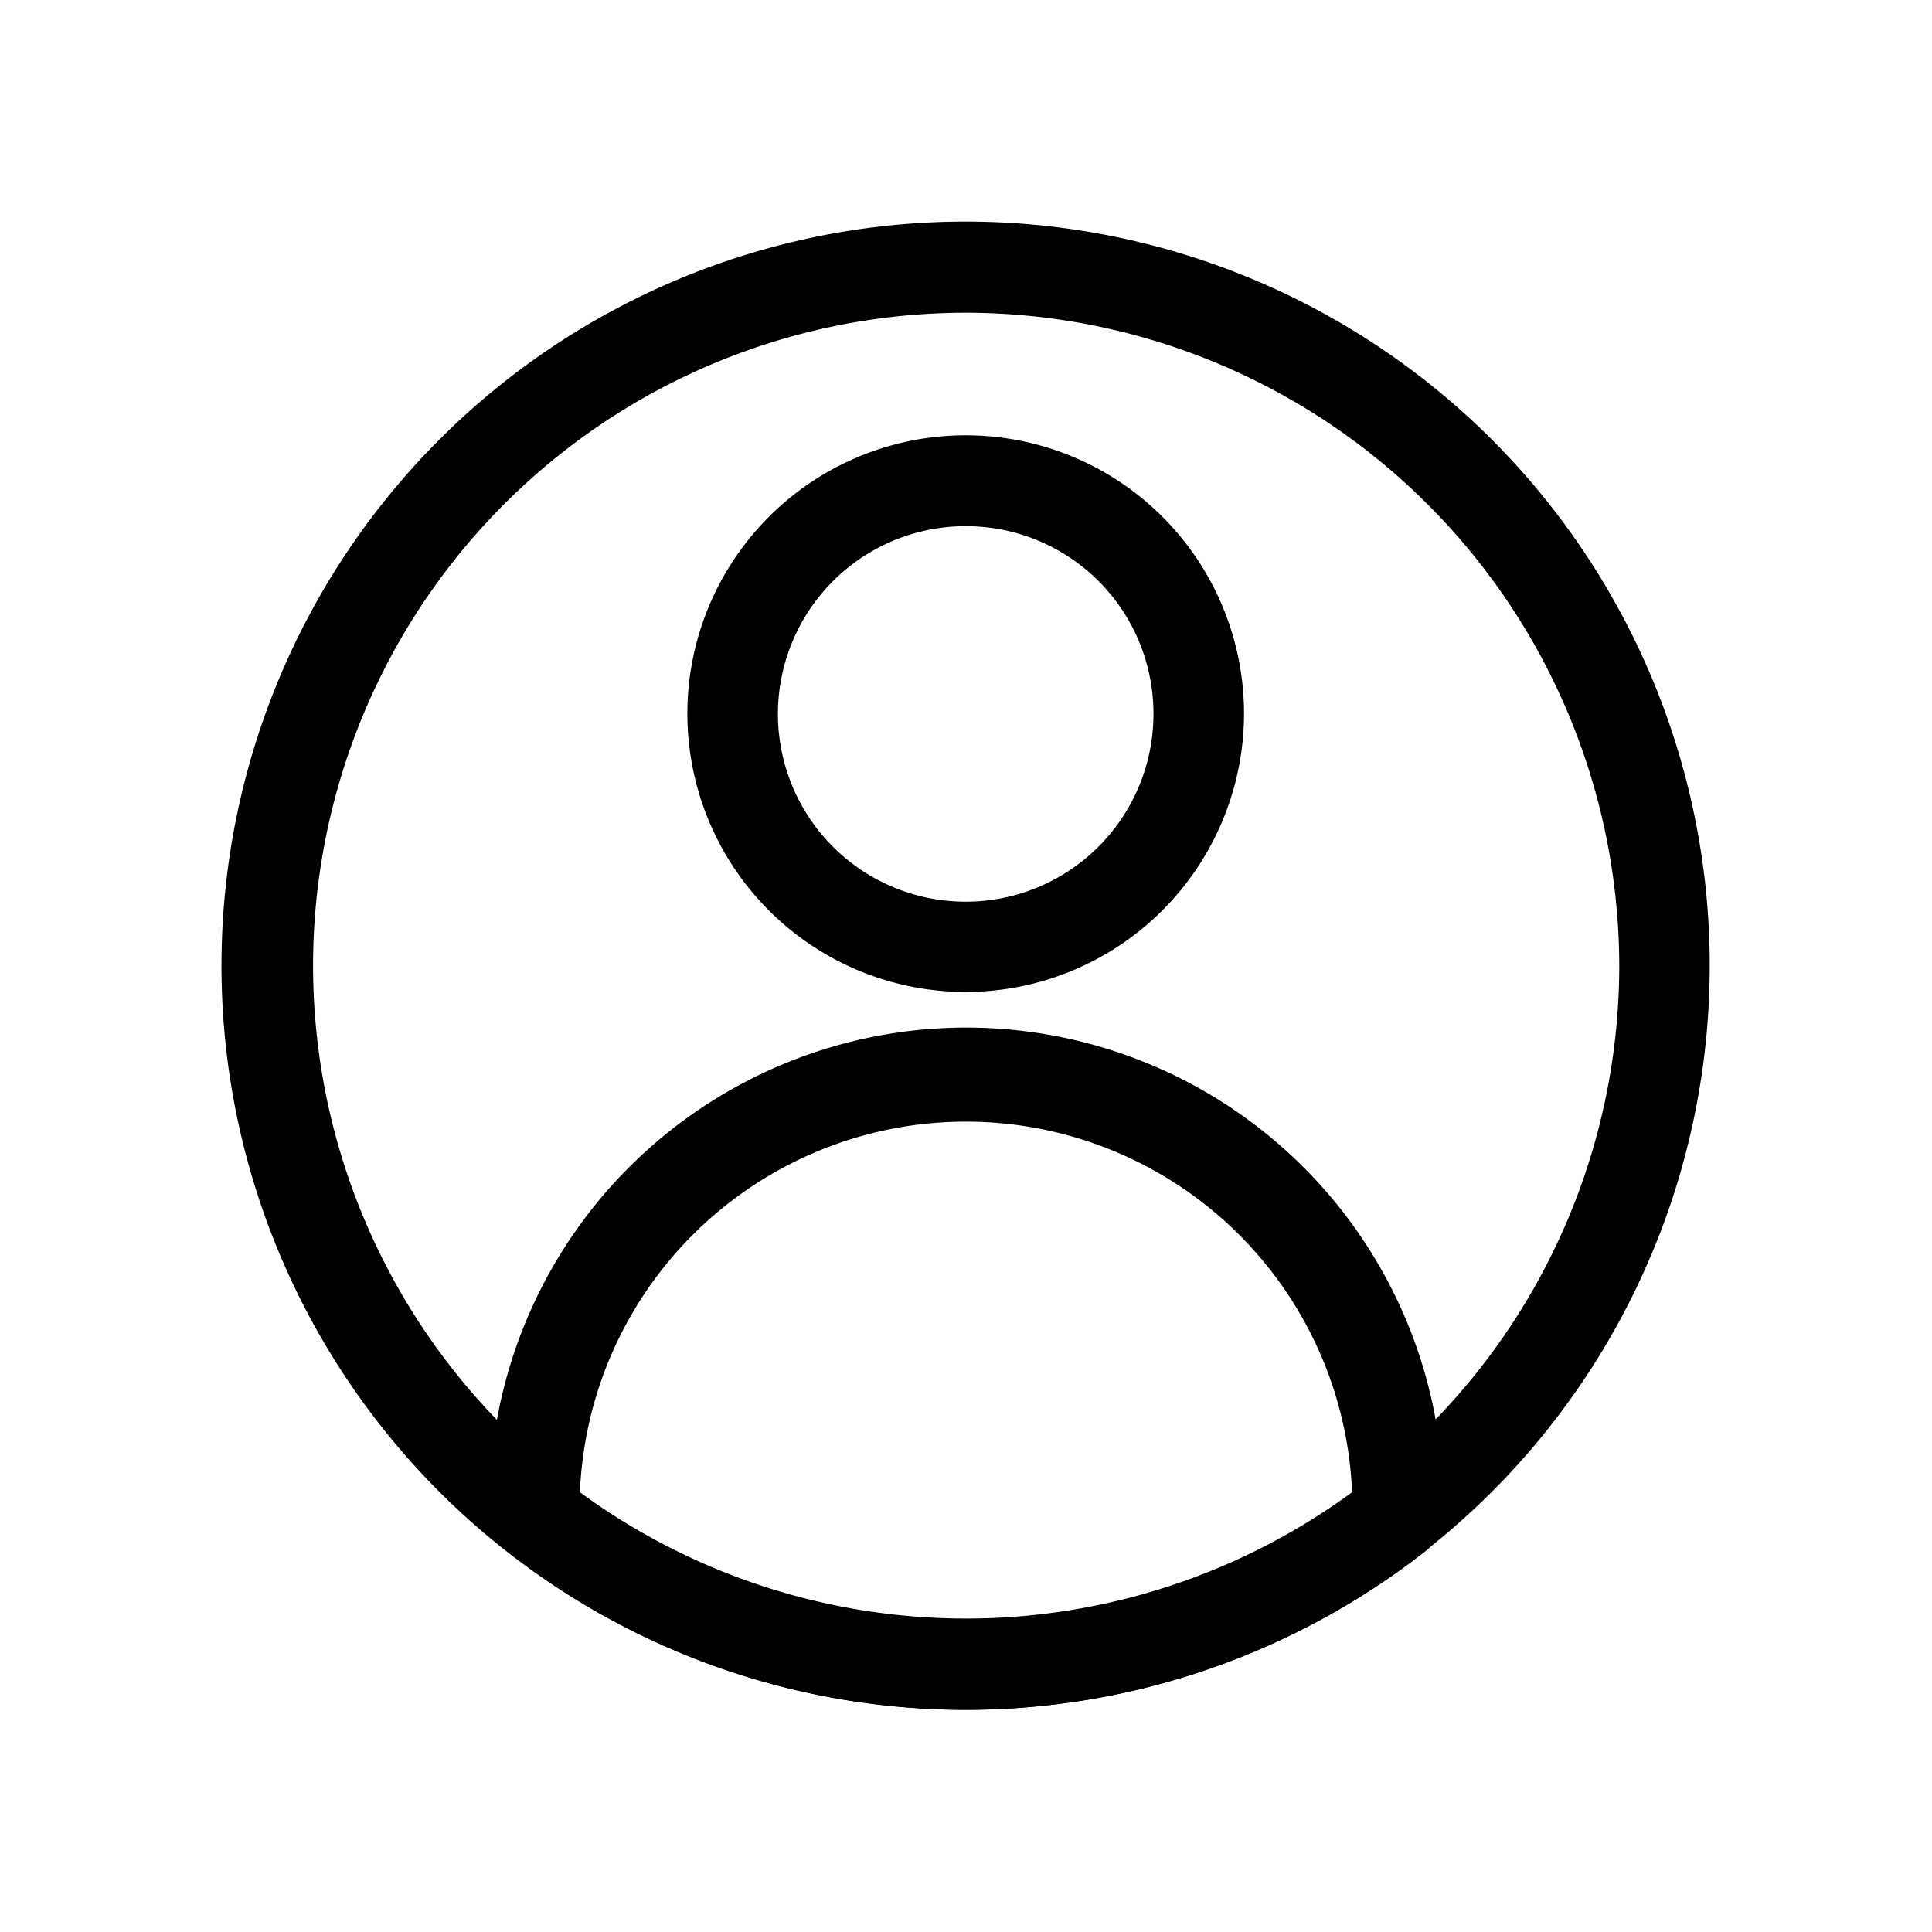 <?xml version="1.0" ?><svg width="64px" height="64px" viewBox="0 0 64 64" data-name="Layer 1" id="Layer_1" xmlns="http://www.w3.org/2000/svg"><title/><path d="M32,32.86a9.22,9.22,0,1,1,9.21-9.22A9.23,9.23,0,0,1,32,32.86Zm0-15.43a6.22,6.22,0,1,0,6.21,6.21A6.21,6.21,0,0,0,32,17.43Z"/><path d="M32,56.64a24.68,24.68,0,0,1-15.22-5.27,1.52,1.52,0,0,1-.57-1.06c0-.16,0-.31,0-.47a15.8,15.8,0,1,1,31.6,0c0,.16,0,.31,0,.47a1.52,1.52,0,0,1-.57,1.06A24.68,24.68,0,0,1,32,56.64ZM19.21,49.45a21.62,21.62,0,0,0,25.58,0,12.8,12.8,0,0,0-25.58,0Zm27.08.74h0Z"/><path d="M32,56.64a24.65,24.65,0,1,1,15.22-5.27A24.68,24.68,0,0,1,32,56.64Zm0-46.28A21.63,21.63,0,0,0,18.64,49a21.64,21.64,0,0,0,35-17A21.67,21.67,0,0,0,32,10.36Z"/></svg>
